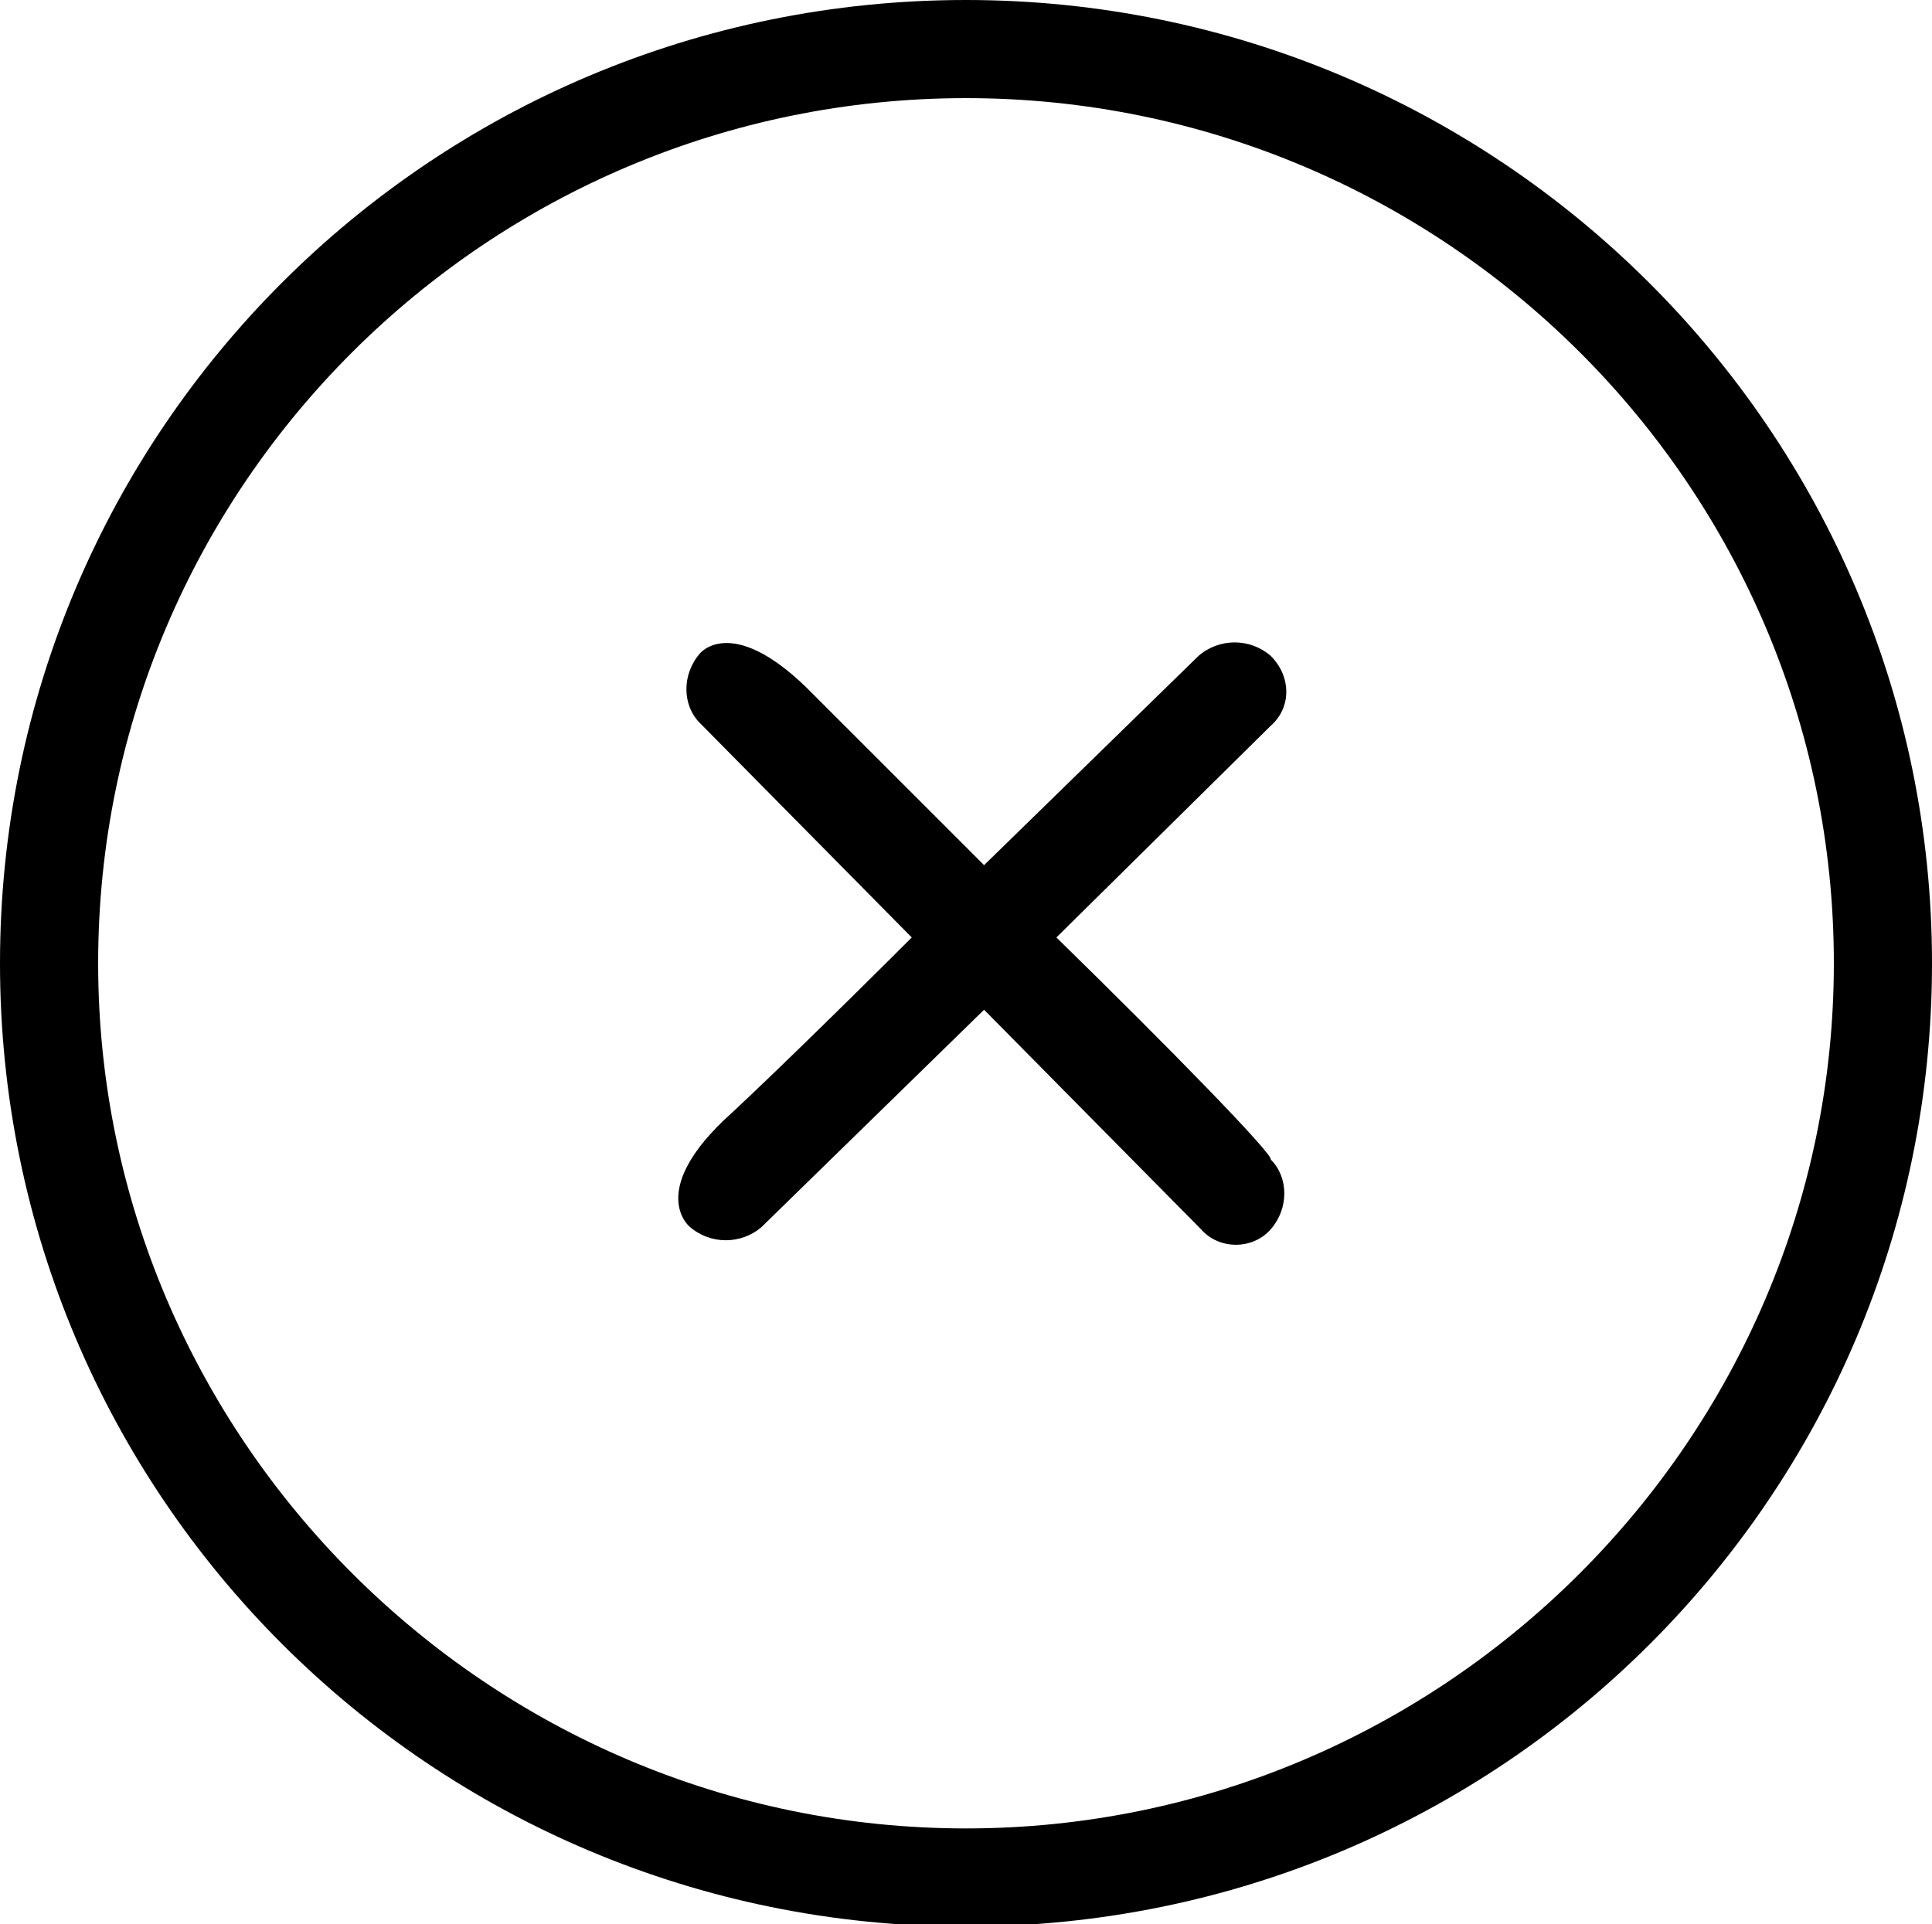 <?xml version="1.0" encoding="utf-8"?>
<!-- Generator: Adobe Illustrator 16.0.0, SVG Export Plug-In . SVG Version: 6.00 Build 0)  -->
<!DOCTYPE svg PUBLIC "-//W3C//DTD SVG 1.1//EN" "http://www.w3.org/Graphics/SVG/1.1/DTD/svg11.dtd">
<svg version="1.1" id="Слой_1" xmlns="http://www.w3.org/2000/svg" xmlns:xlink="http://www.w3.org/1999/xlink" x="0px" y="0px"
	 width="74.8px" height="74.5px" viewBox="0 0 74.8 74.5" enable-background="new 0 0 74.8 74.5" xml:space="preserve">
<g>
	<path d="M40.9,36.3l8.301-8.2c0.799-0.7,0.799-1.9,0-2.7c-0.801-0.7-2-0.7-2.801,0c0,0-4,3.9-8.3,8.1c-3.1-3.1-5.9-5.9-6.9-6.9
		c-2.9-2.8-4.1-1.3-4.1-1.3c-0.7,0.8-0.7,2,0,2.7l0.1,0.1l8.1,8.2C32.1,39.5,29.1,42.4,28,43.4c-2.9,2.8-1.3,4.1-1.3,4.1
		c0.8,0.7,2,0.7,2.8,0l0.1-0.1l8.5-8.301l8.399,8.5c0.701,0.801,2,0.801,2.701,0c0.699-0.8,0.699-2,0-2.699
		C49.3,44.7,45.3,40.6,40.9,36.3z M37.4,0C16.7,0,0,16.7,0,37.3C0,57.9,16.7,74.6,37.4,74.6c20.7,0,37.4-16.699,37.4-37.3
		C74.8,16.7,58,0,37.4,0z M37.4,70.8c-18.5,0-33.6-15.1-33.6-33.5c0-18.5,15.1-33.5,33.6-33.5S71,18.8,71,37.3
		C71,55.7,55.9,70.8,37.4,70.8z"/>
</g>
</svg>
